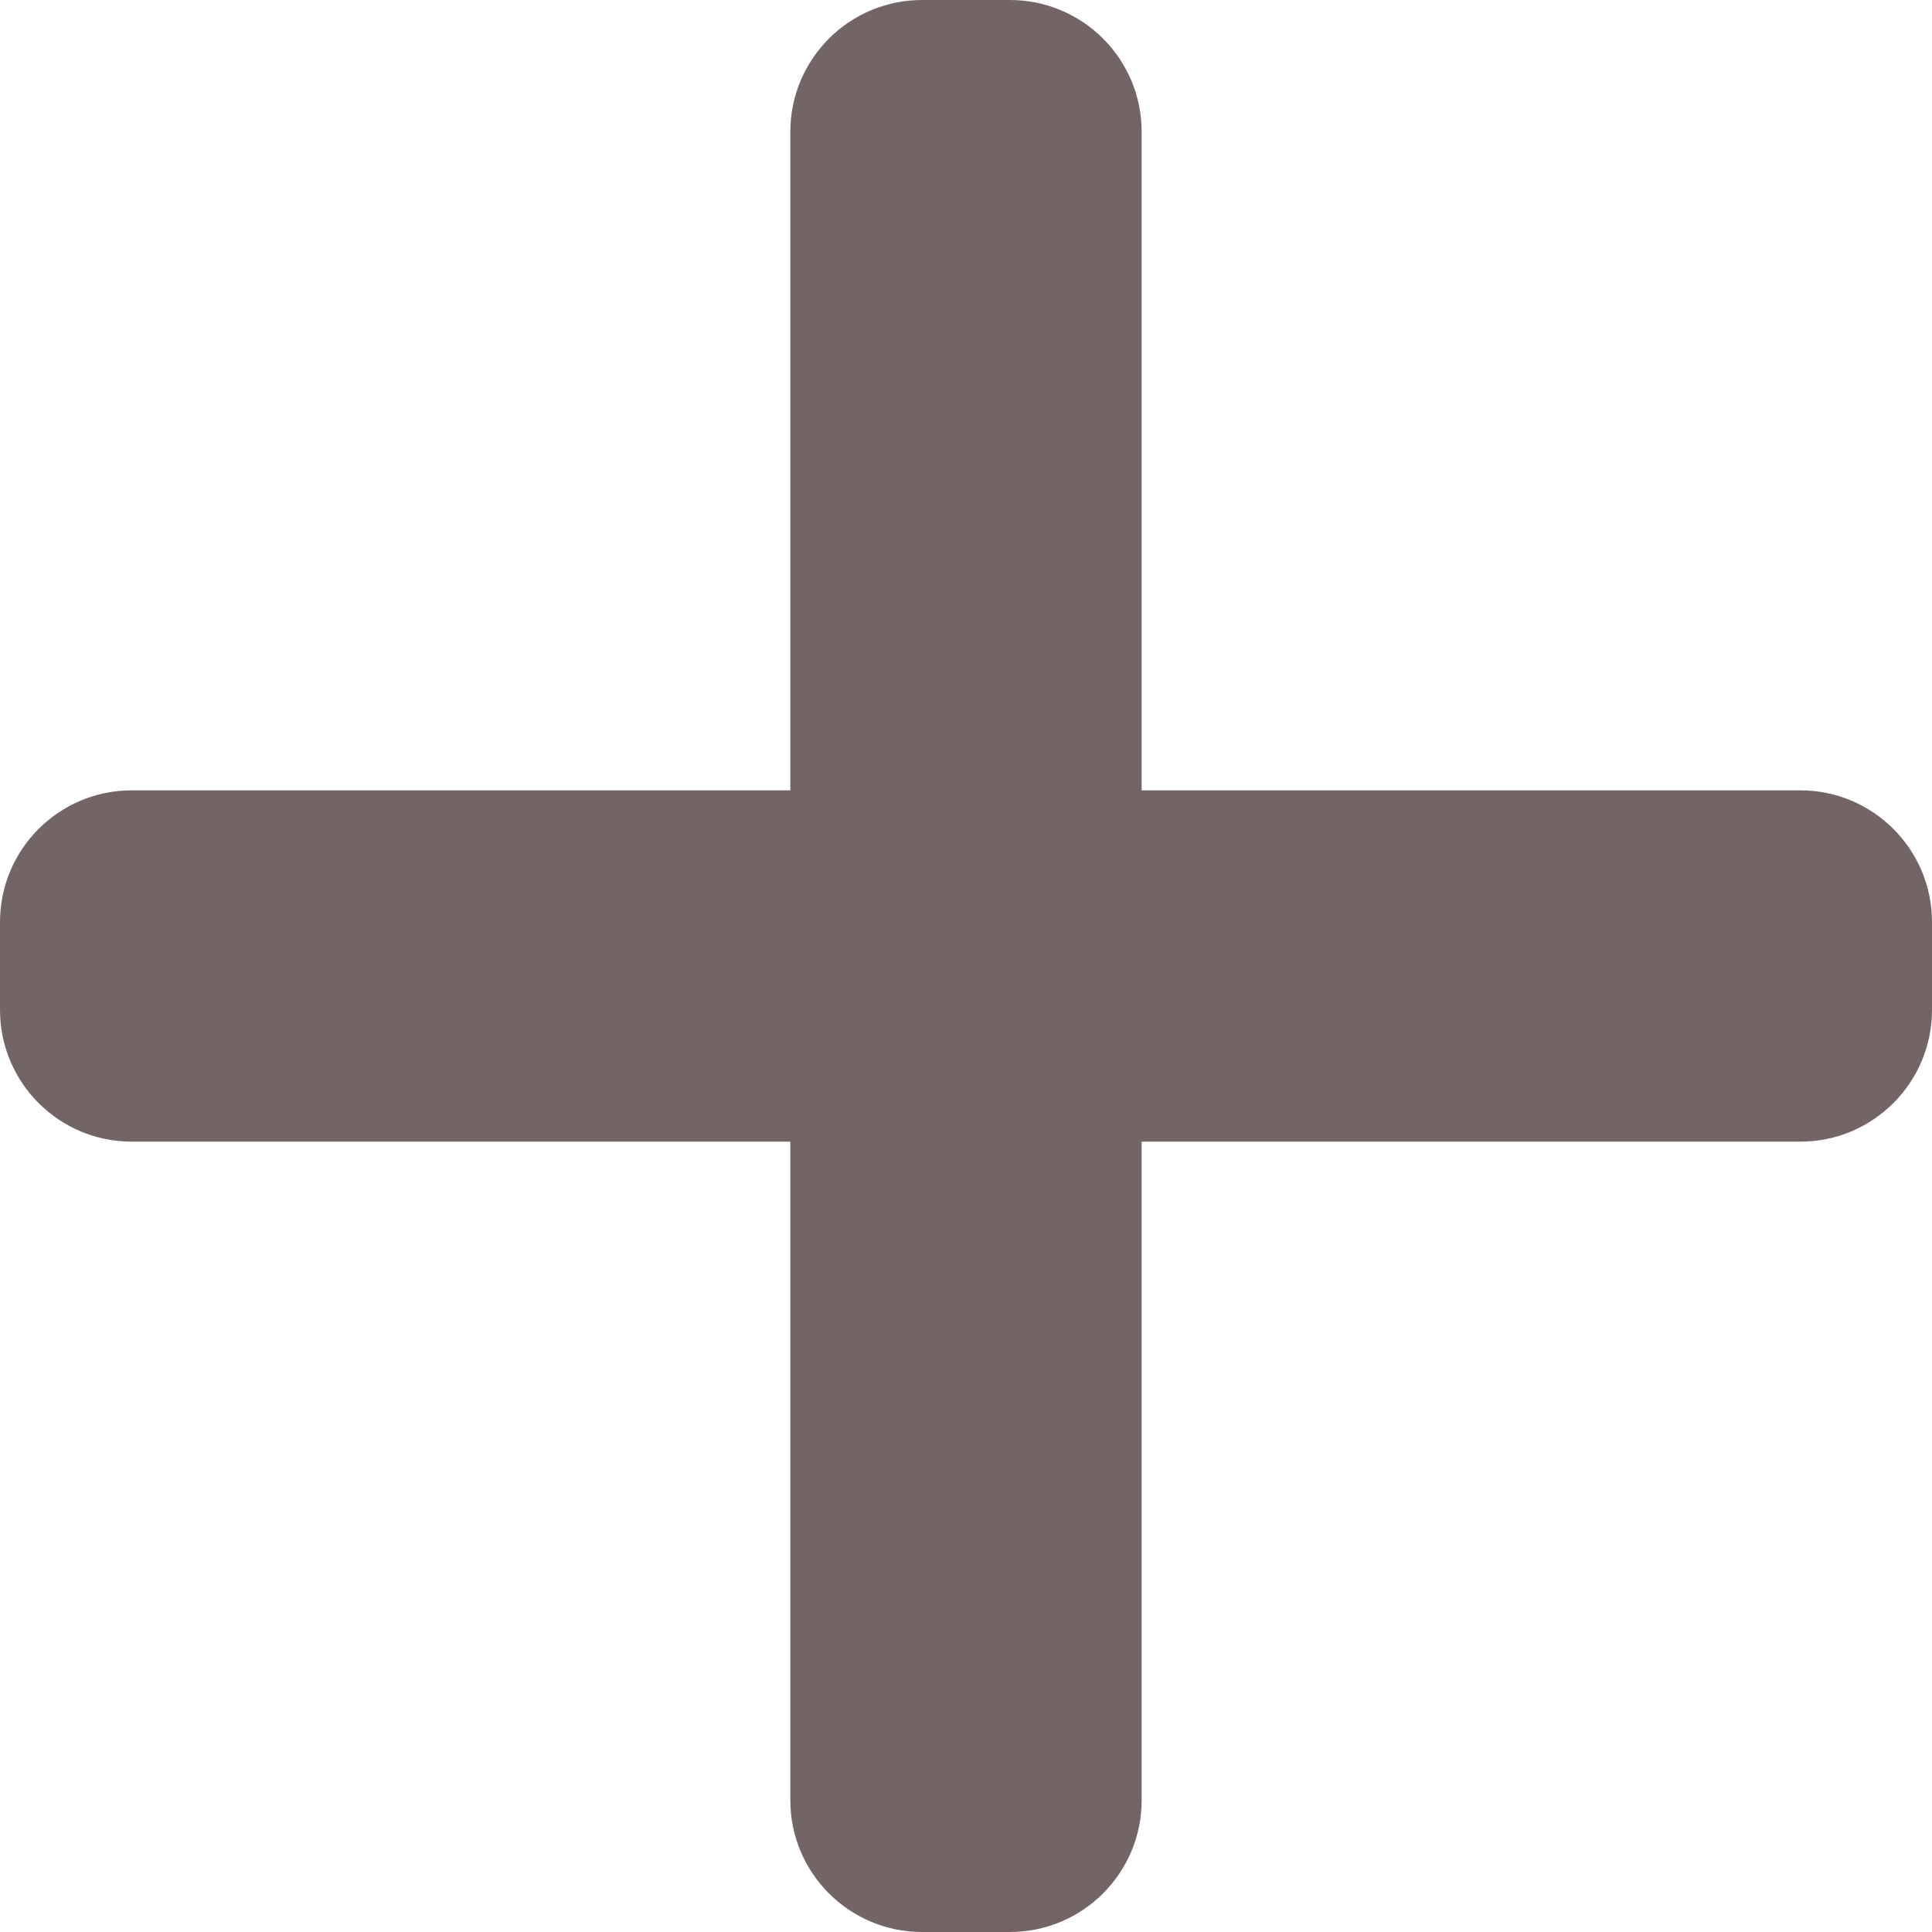 <svg width="24" height="24" viewBox="0 0 24 24" fill="none" xmlns="http://www.w3.org/2000/svg">
<g clip-path="url(#clip0_72_6990)">
<path d="M22.364 9.818H14.182V1.636C14.182 0.733 13.449 0 12.545 0H11.454C10.551 0 9.818 0.733 9.818 1.636V9.818H1.636C0.733 9.818 0 10.551 0 11.454V12.545C0 13.449 0.733 14.182 1.636 14.182H9.818V22.364C9.818 23.267 10.551 24 11.454 24H12.545C13.449 24 14.182 23.267 14.182 22.364V14.182H22.364C23.267 14.182 24 13.449 24 12.545V11.454C24 10.551 23.267 9.818 22.364 9.818Z" fill="#736565"/>
</g>
<defs>
<clipPath id="clip0_72_6990">
<rect width="24" height="24" fill="white"/>
</clipPath>
</defs>
</svg>

